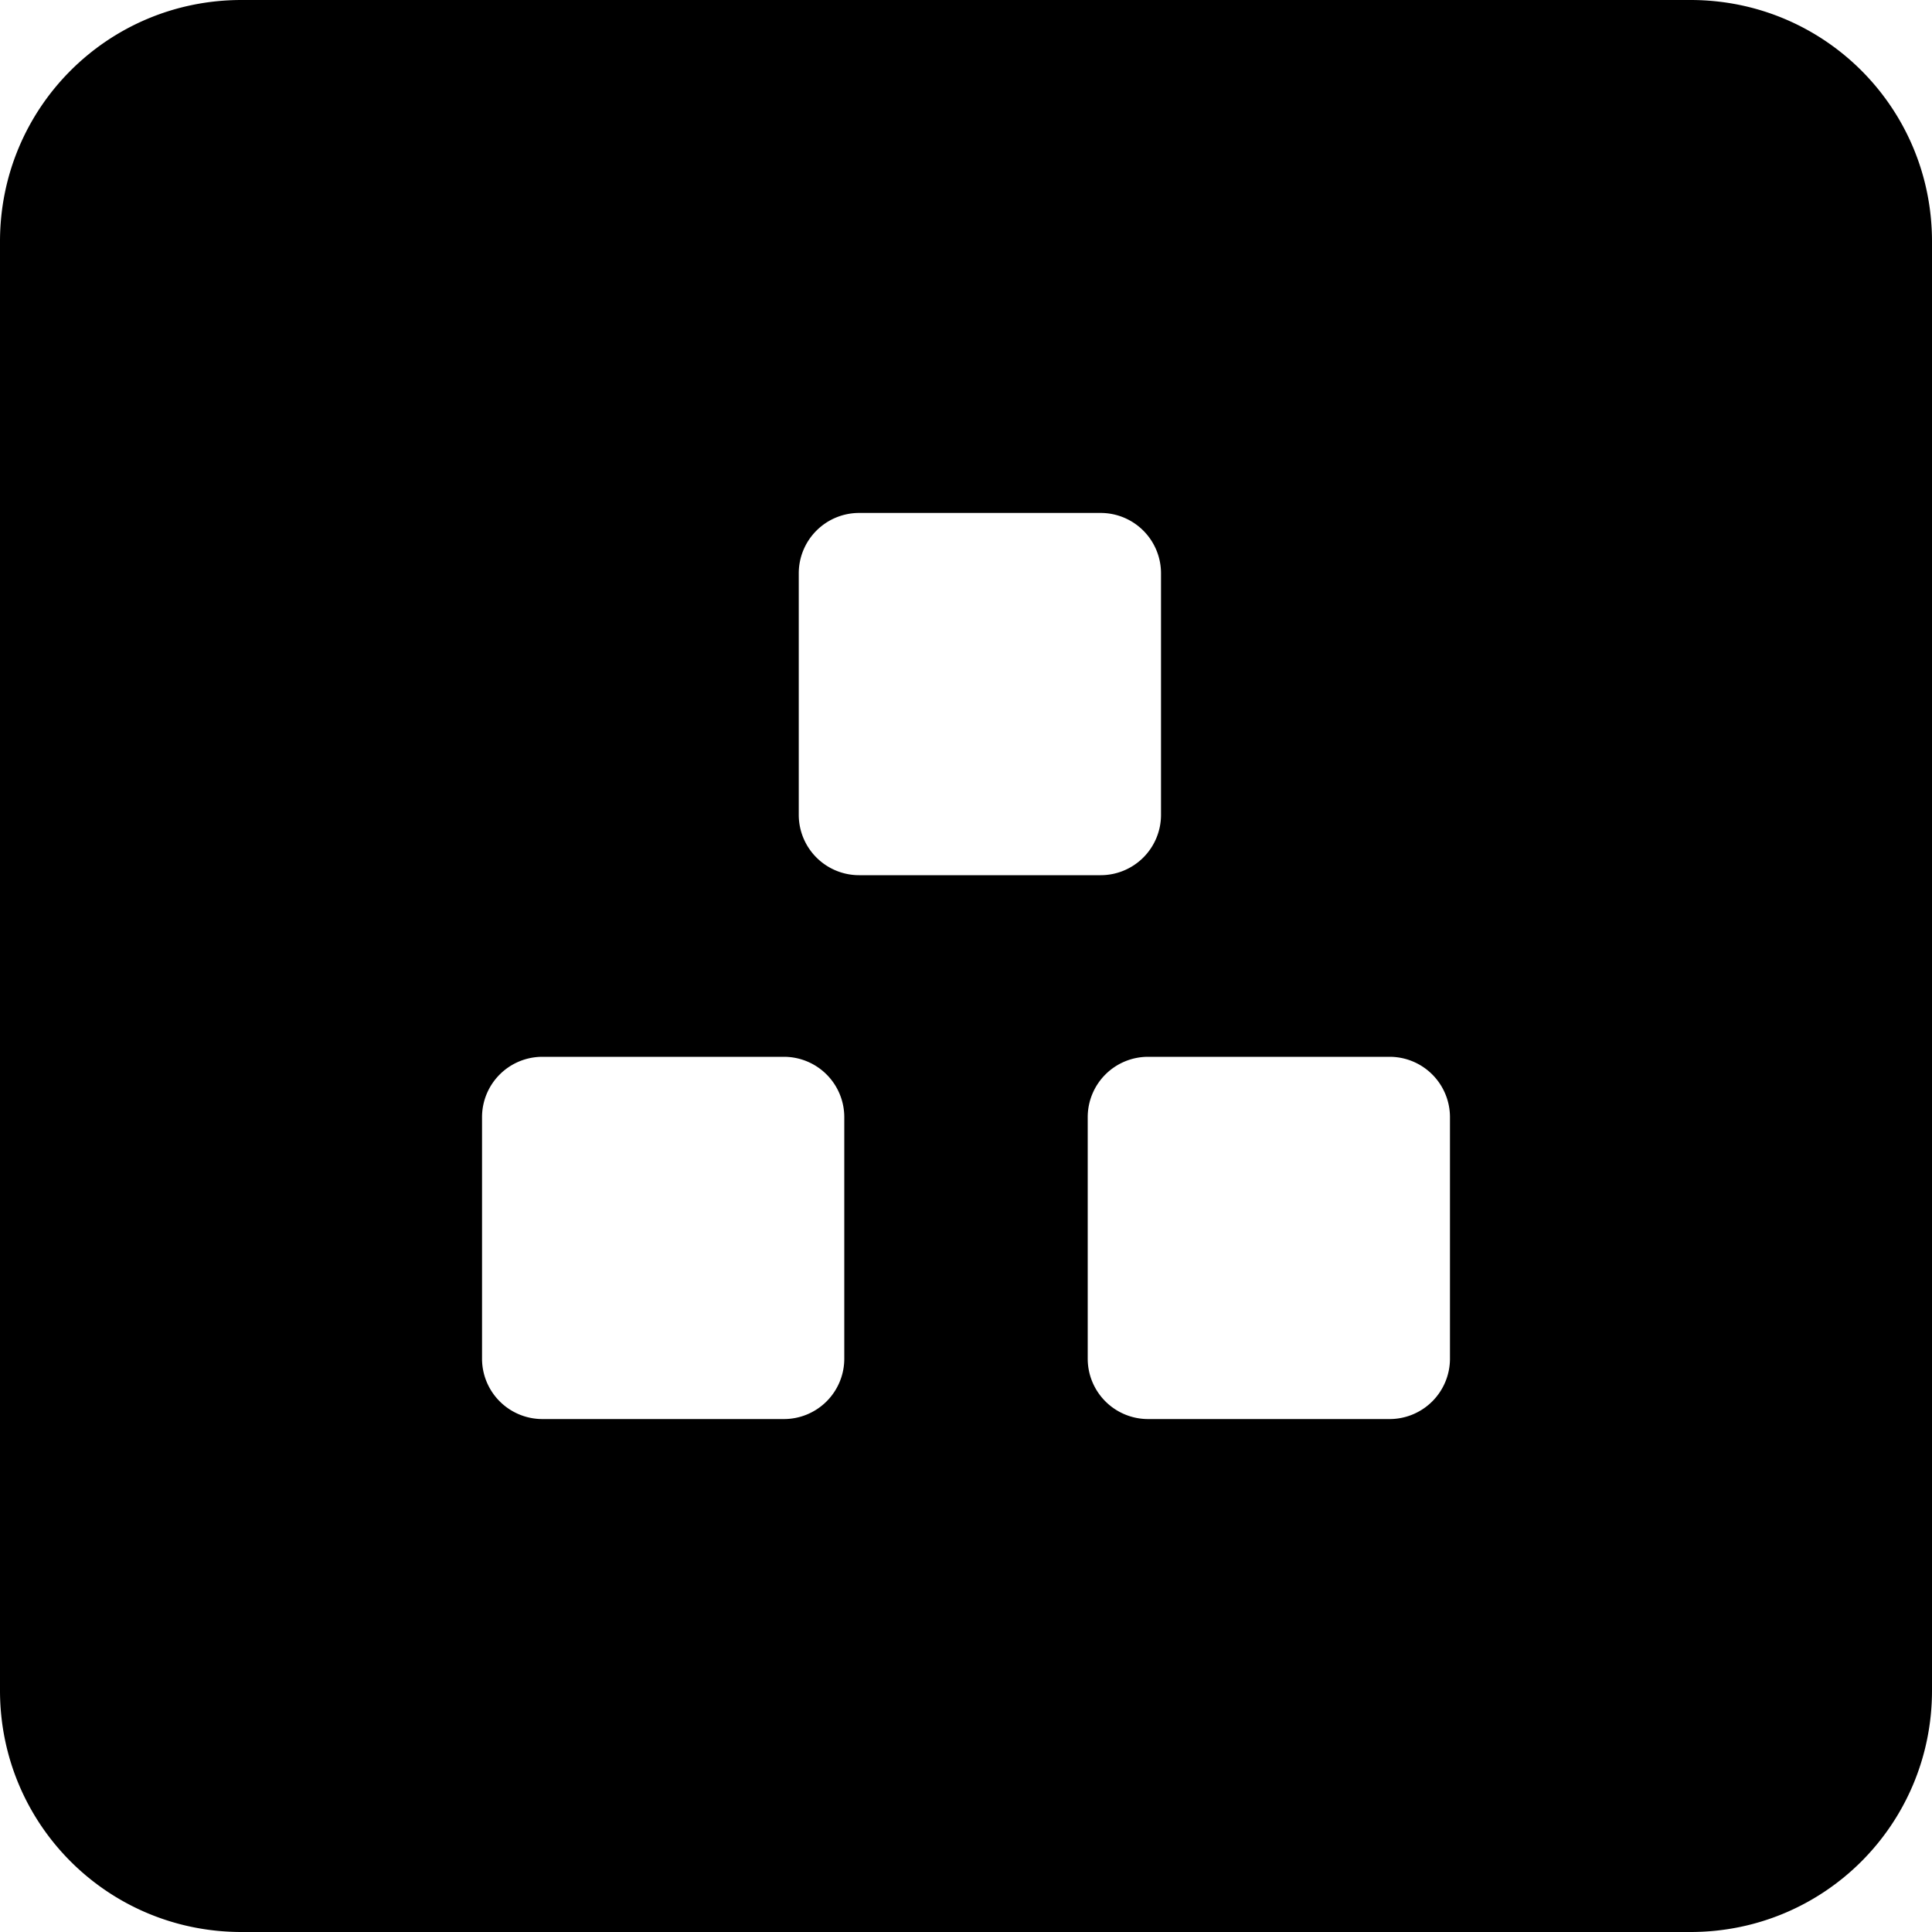 <?xml version="1.0" encoding="UTF-8" standalone="no"?>
<svg
   width="16"
   height="16"
   viewBox="0 0 16 16"
   version="1.1"
   id="svg1"
   sodipodi:docname="9-rdf-concept-scheme.svg"
   inkscape:version="1.3 (0e150ed6c4, 2023-07-21)"
   xmlns:inkscape="http://www.inkscape.org/namespaces/inkscape"
   xmlns:sodipodi="http://sodipodi.sourceforge.net/DTD/sodipodi-0.dtd"
   xmlns="http://www.w3.org/2000/svg"
   xmlns:svg="http://www.w3.org/2000/svg"
   xmlns:rdf="http://www.w3.org/1999/02/22-rdf-syntax-ns#"
   xmlns:cc="http://creativecommons.org/ns#"
   xmlns:dc="http://purl.org/dc/elements/1.1/">
  <sodipodi:namedview
     id="namedview1"
     pagecolor="#ffffff"
     bordercolor="#000000"
     borderopacity="0.25"
     inkscape:showpageshadow="2"
     inkscape:pageopacity="0.0"
     inkscape:pagecheckerboard="0"
     inkscape:deskcolor="#d1d1d1"
     inkscape:zoom="32"
     inkscape:cx="0.390625"
     inkscape:cy="11.15625"
     inkscape:window-width="1920"
     inkscape:window-height="1010"
     inkscape:window-x="-6"
     inkscape:window-y="-6"
     inkscape:window-maximized="1"
     inkscape:current-layer="svg1"
     showgrid="true">
    <inkscape:grid
       id="grid1"
       units="px"
       originx="0"
       originy="0"
       spacingx="1"
       spacingy="1"
       empcolor="#0099e5"
       empopacity="0.302"
       color="#0099e5"
       opacity="0.149"
       empspacing="5"
       dotted="false"
       gridanglex="30"
       gridanglez="30"
       visible="true" />
  </sodipodi:namedview>
  <!-- Generator: Sketch 40.3 (33839) - http://www.bohemiancoding.com/sketch -->
  <title
     id="title1">Slice</title>
  <desc
     id="desc1">Created with Sketch.</desc>
  <defs
     id="defs1" />
  <g
     id="rect2" />
  <path
     id="rect3"
     style="stroke-linecap:round;stroke-linejoin:round;stroke-dashoffset:0.3;paint-order:markers stroke fill"
     d="M 2 0 C 0.892 0 0 0.892 0 2 L 0 14 C 0 15.108 0.892 16 2 16 L 14 16 C 15.108 16 16 15.108 16 14 L 16 2 C 16 0.892 15.108 0 14 0 L 2 0 z M 7.115 4.248 L 9.115 4.248 A 0.5 0.5 0 0 1 9.615 4.748 L 9.615 6.748 A 0.5 0.5 0 0 1 9.115 7.248 L 7.115 7.248 A 0.5 0.5 0 0 1 6.615 6.748 L 6.615 4.748 A 0.5 0.5 0 0 1 7.115 4.248 z M 4.492 8.752 L 6.492 8.752 A 0.5 0.5 0 0 1 6.992 9.252 L 6.992 11.252 A 0.5 0.5 0 0 1 6.492 11.752 L 4.492 11.752 A 0.5 0.5 0 0 1 3.992 11.252 L 3.992 9.252 A 0.5 0.5 0 0 1 4.492 8.752 z M 9.508 8.752 L 11.508 8.752 A 0.5 0.5 0 0 1 12.008 9.252 L 12.008 11.252 A 0.5 0.5 0 0 1 11.508 11.752 L 9.508 11.752 A 0.5 0.5 0 0 1 9.008 11.252 L 9.008 9.252 A 0.5 0.5 0 0 1 9.508 8.752 z " />
</svg>
